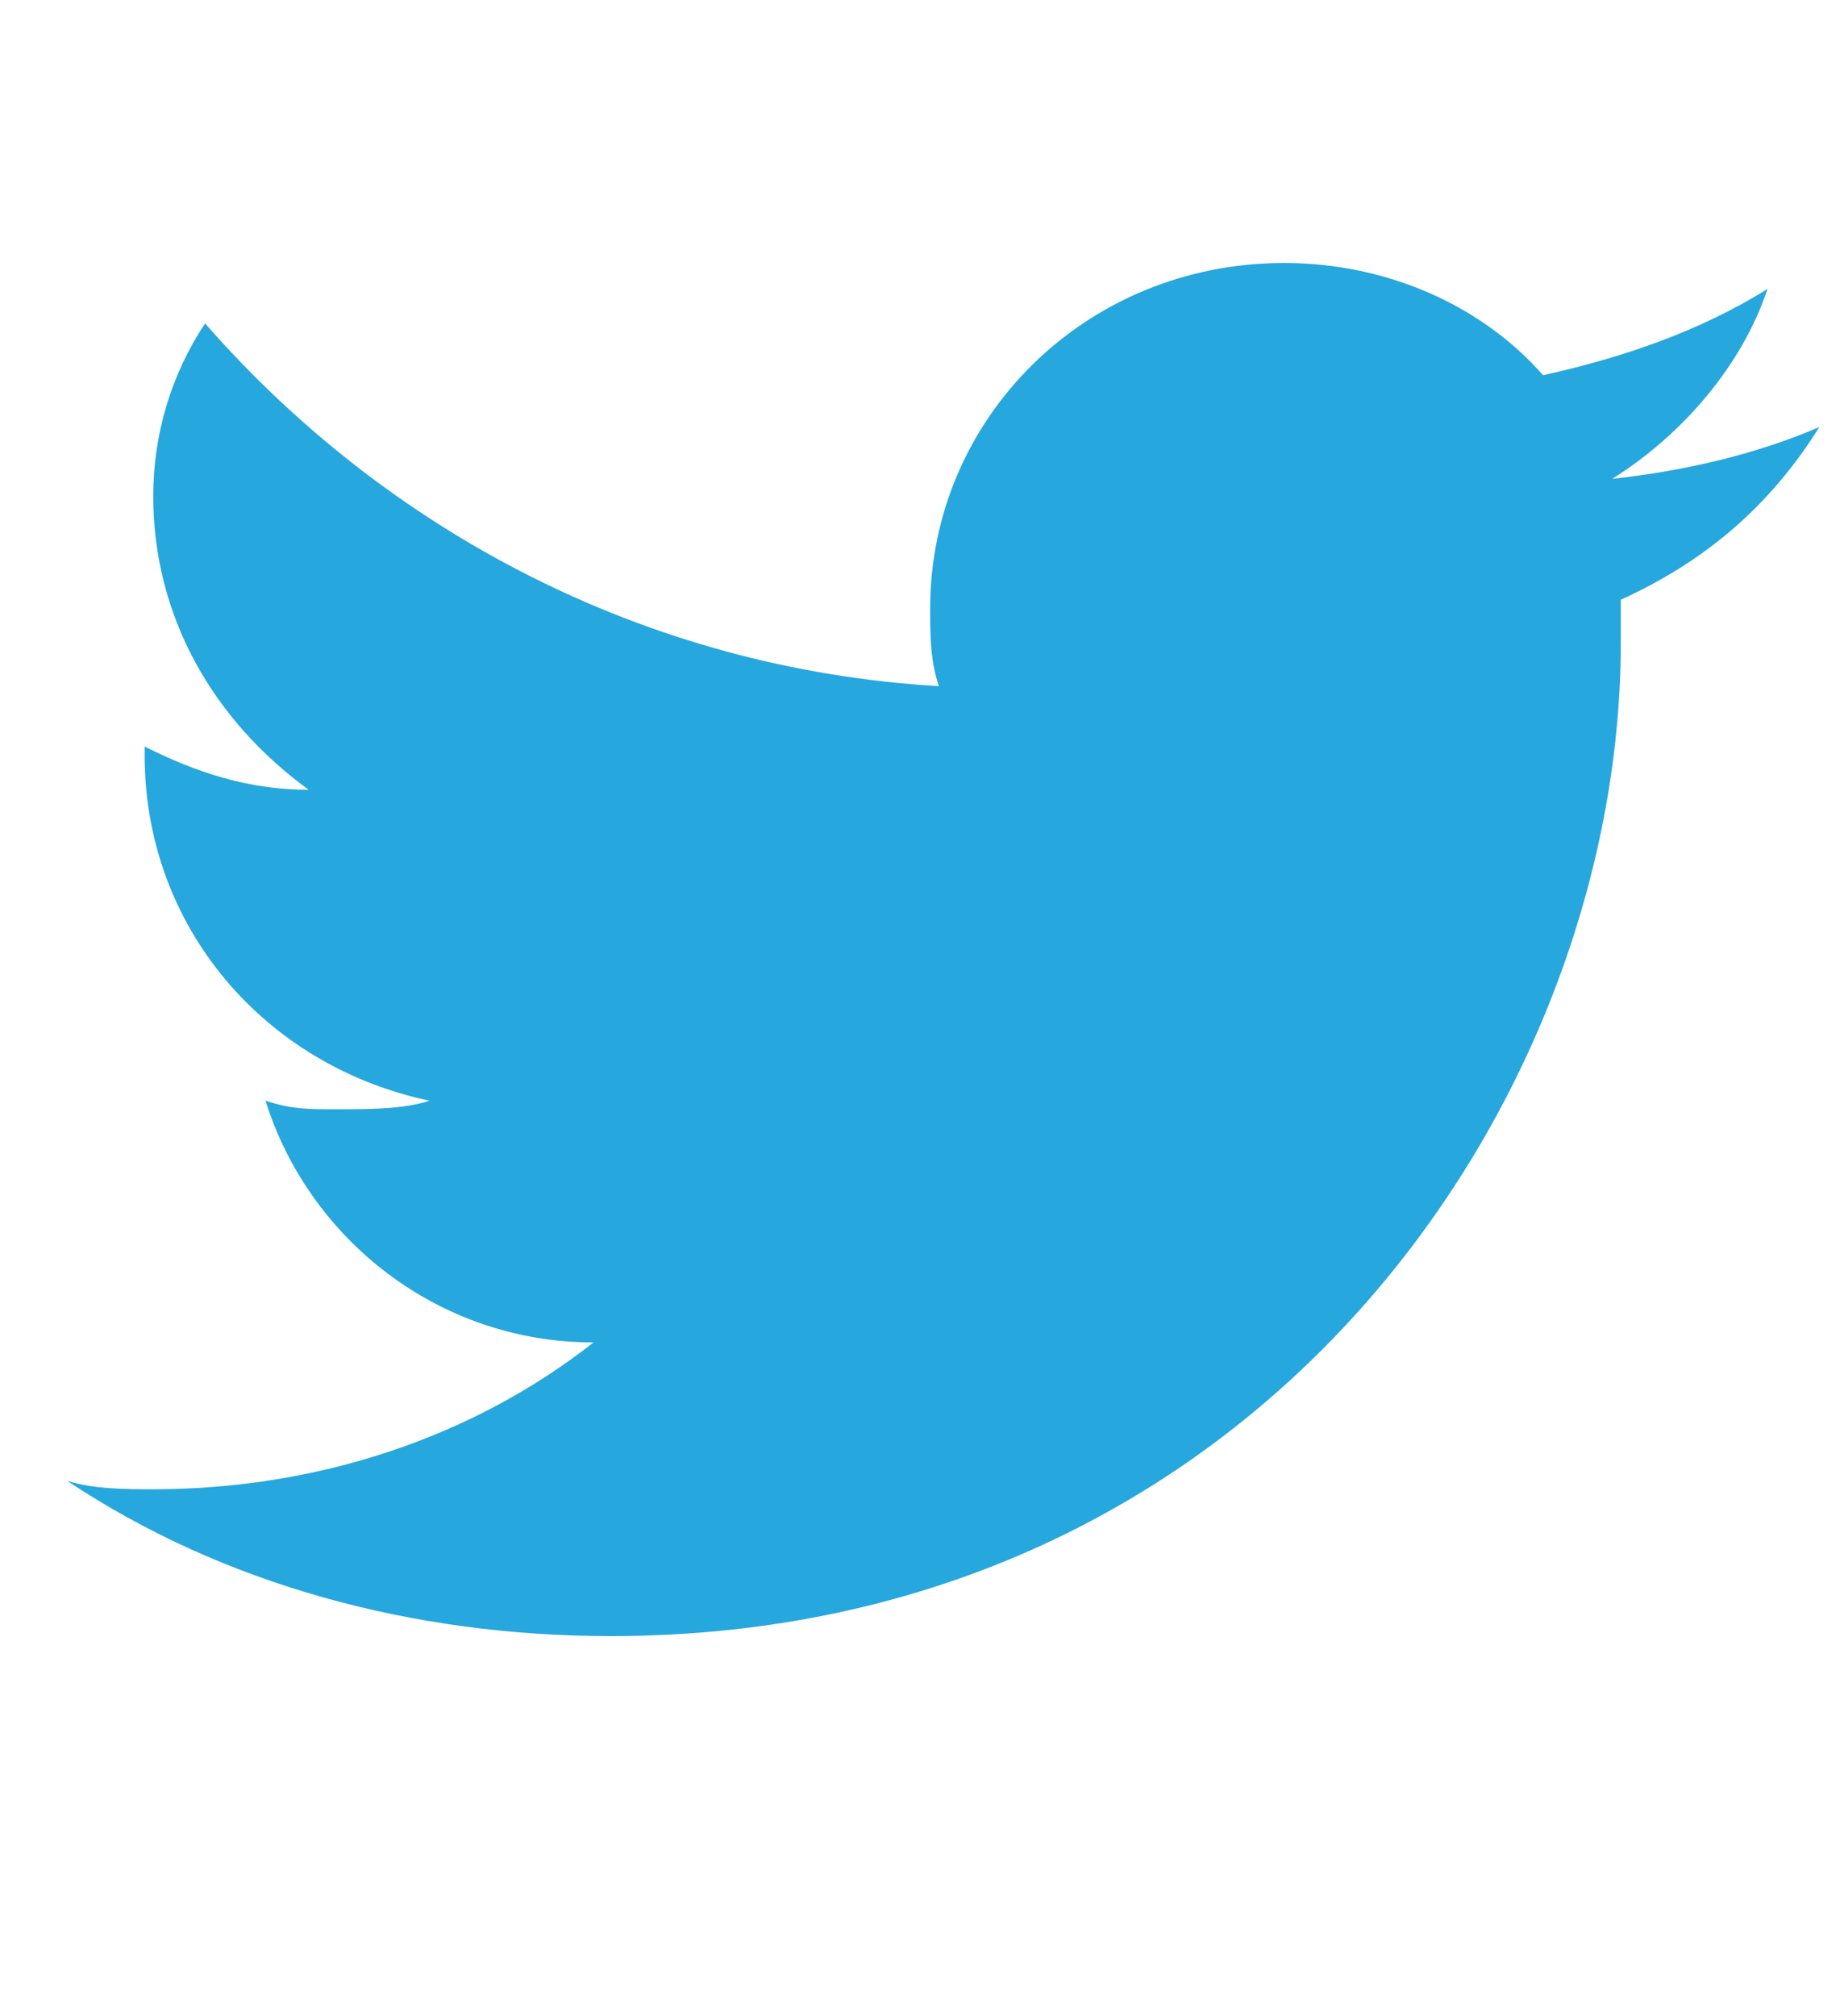 <svg width="21" height="23" viewBox="0 0 21 23" fill="none" xmlns="http://www.w3.org/2000/svg">
<g id="icon/logo/twitter">
<path id="twitter" fill-rule="evenodd" clip-rule="evenodd" d="M20.764 4.872C20.075 5.168 19.286 5.365 18.4 5.463C19.188 4.97 19.878 4.182 20.173 3.296C19.385 3.788 18.498 4.084 17.611 4.281C16.922 3.493 15.838 3 14.656 3C12.39 3 10.616 4.773 10.616 6.941C10.616 7.236 10.616 7.532 10.715 7.828C7.365 7.631 4.409 6.054 2.341 3.69C1.946 4.281 1.749 4.97 1.749 5.66C1.749 7.039 2.439 8.222 3.523 9.01C2.833 9.01 2.242 8.813 1.651 8.517C1.651 8.517 1.651 8.517 1.651 8.616C1.651 10.586 3.03 12.163 4.902 12.557C4.607 12.655 4.212 12.655 3.818 12.655C3.523 12.655 3.326 12.655 3.03 12.557C3.523 14.133 5.001 15.315 6.774 15.315C5.395 16.399 3.621 16.99 1.749 16.99C1.454 16.99 1.06 16.99 0.764 16.892C2.538 18.074 4.705 18.665 6.971 18.665C14.36 18.665 18.498 12.557 18.498 7.335C18.498 7.138 18.498 6.941 18.498 6.842C19.582 6.35 20.271 5.66 20.764 4.872Z" fill="#26A7DE"/>
</g>
</svg>
